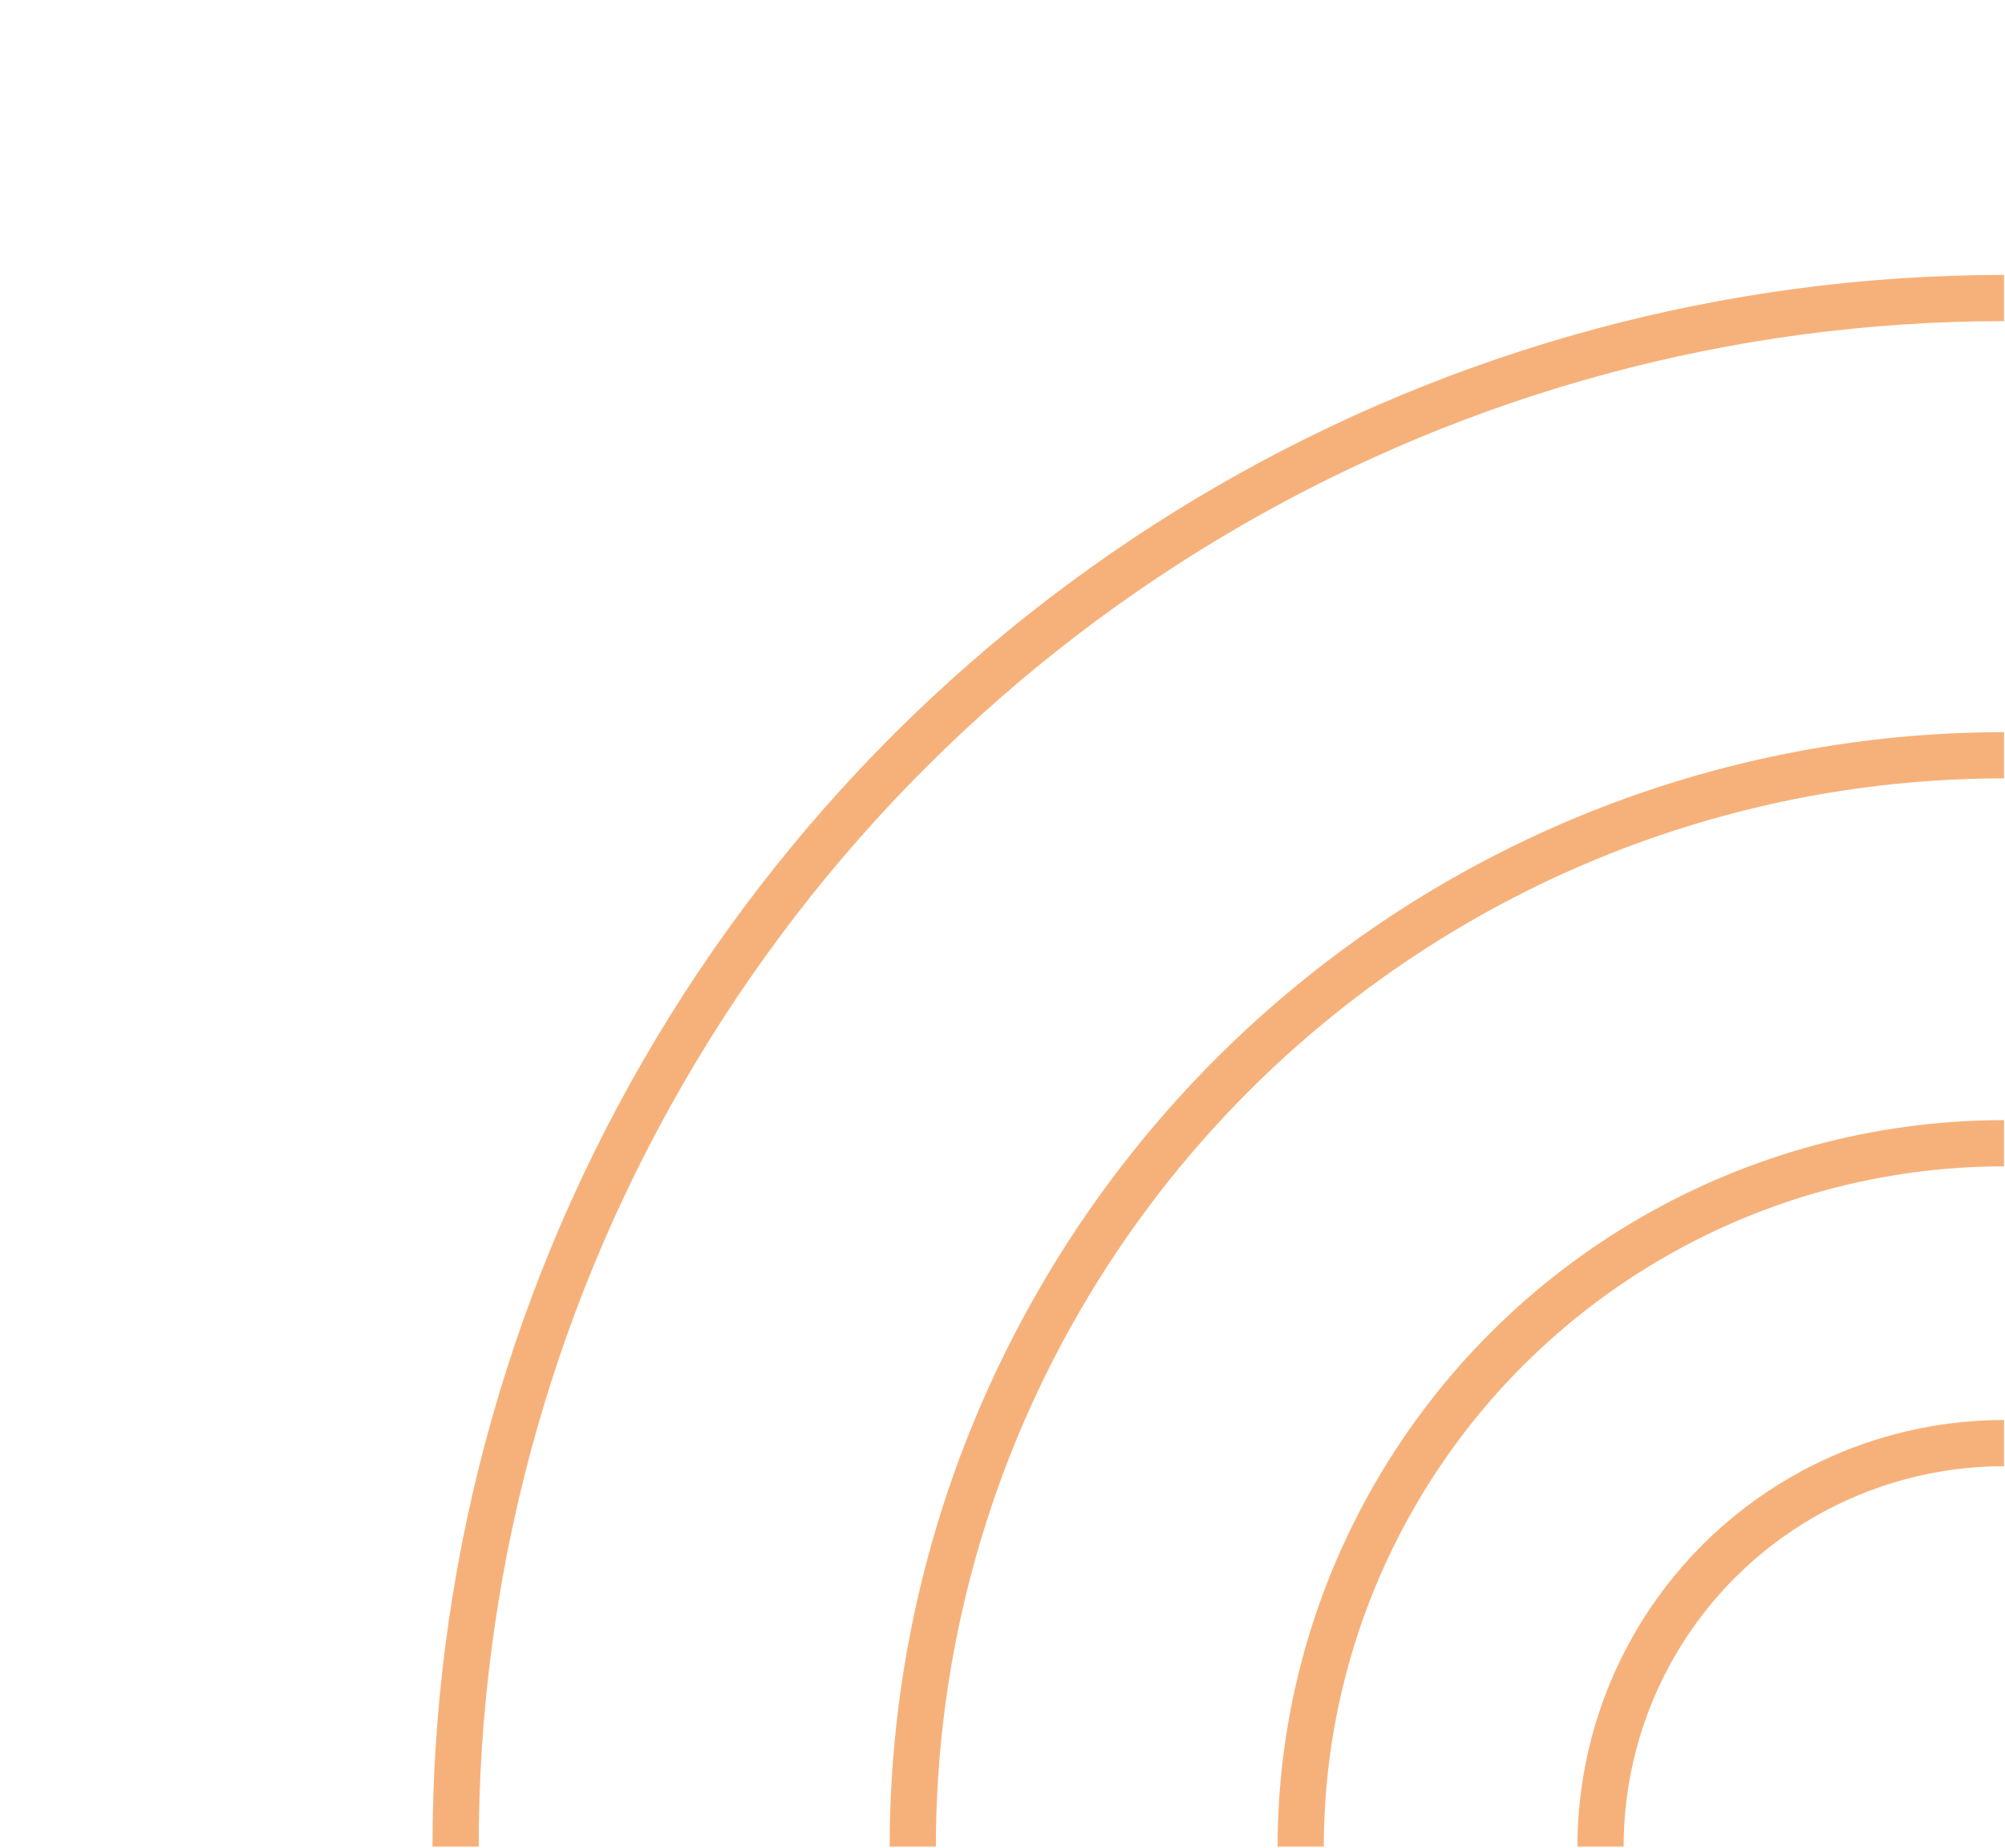 <svg width="434" height="400" viewBox="0 0 434 400" fill="none" xmlns="http://www.w3.org/2000/svg">
<g clip-path="url(#clip0_315_1019)">
<circle cx="433.787" cy="399.674" r="335.168" transform="rotate(90 433.787 399.674)" stroke="#F6B17A" stroke-width="10"/>
<circle cx="433.786" cy="399.674" r="236.207" transform="rotate(90 433.786 399.674)" stroke="#F6B17A" stroke-width="10"/>
<circle cx="433.786" cy="399.674" r="87.335" transform="rotate(90 433.786 399.674)" stroke="#F6B17A" stroke-width="10"/>
<circle cx="433.786" cy="399.674" r="152.235" transform="rotate(90 433.786 399.674)" stroke="#F6B17A" stroke-width="10"/>
</g>
<defs>
<clipPath id="clip0_315_1019">
<rect width="399" height="433" fill="white" transform="translate(433.787 0.674) rotate(90)"/>
</clipPath>
</defs>
</svg>
